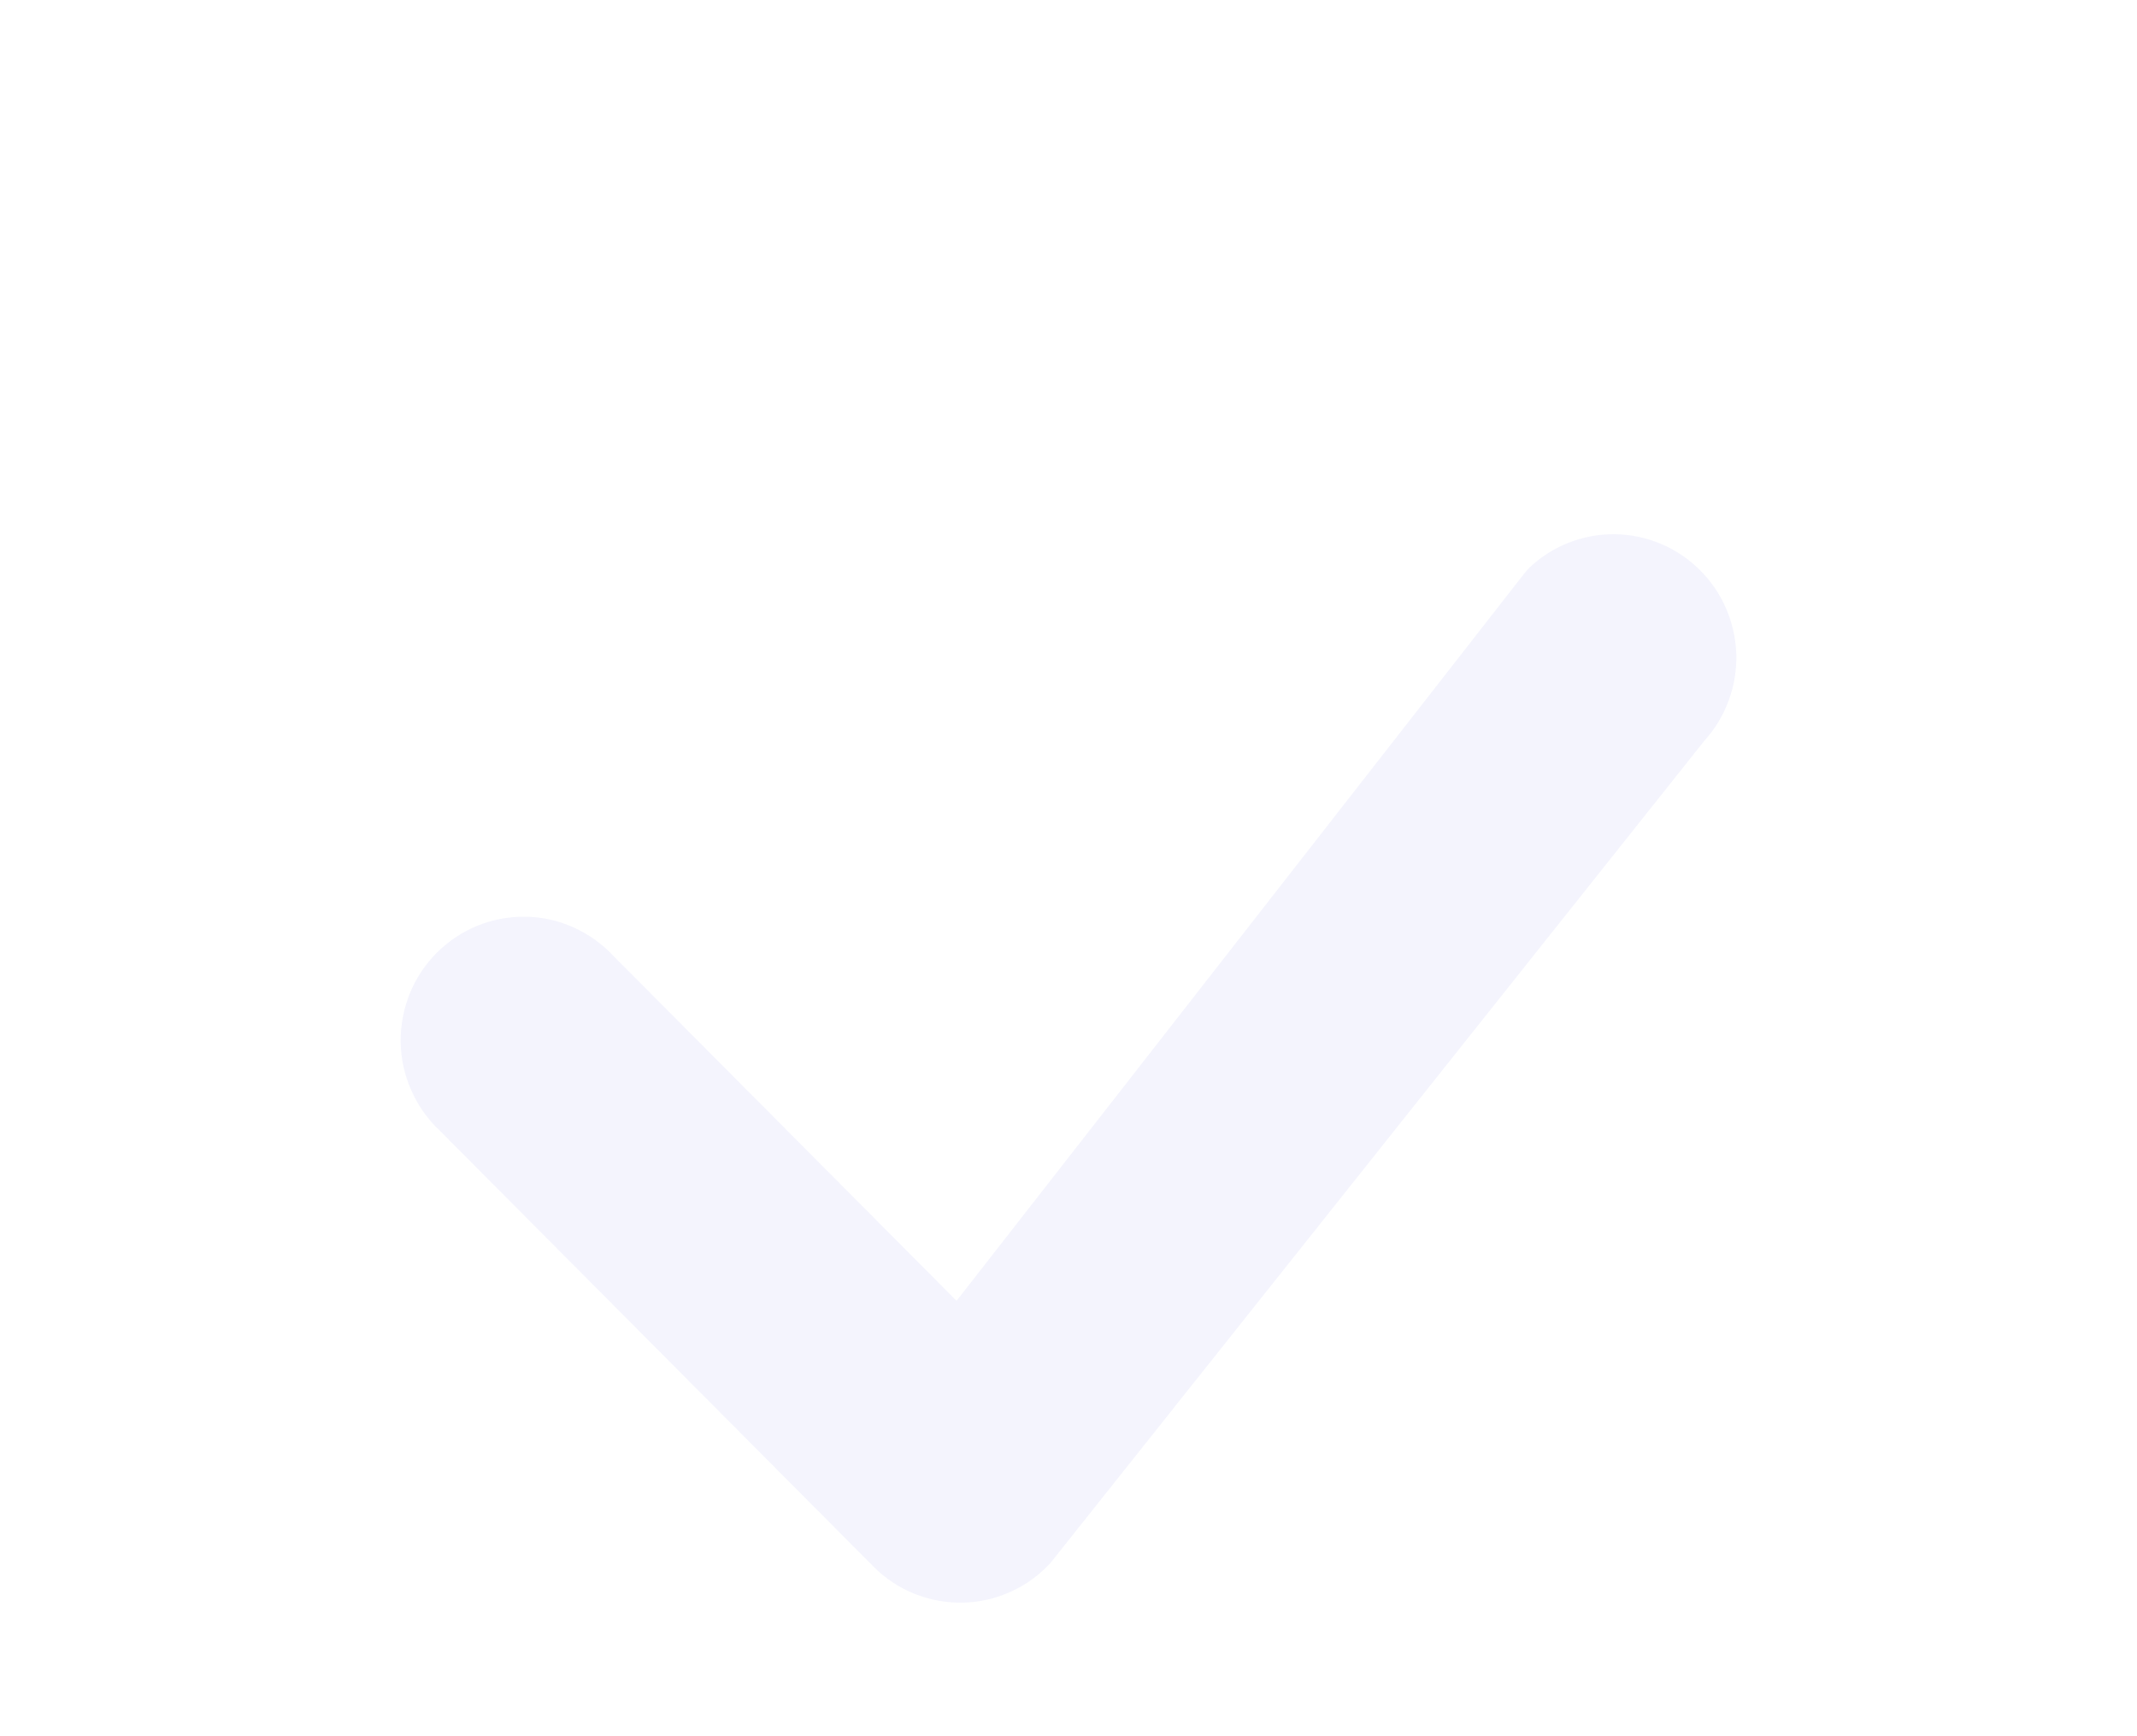 <svg width="16" height="13" viewBox="0 0 16 13" fill="none" xmlns="http://www.w3.org/2000/svg">
<g filter="url(#filter0_d_297039_1167)">
<path d="M11.446 0.255C11.618 0.09 11.848 -0.002 12.087 2.65108e-05C12.325 0.002 12.554 0.097 12.724 0.265C12.895 0.433 12.993 0.661 13 0.901C13.006 1.14 12.919 1.373 12.758 1.55L7.864 7.704C7.779 7.796 7.678 7.869 7.565 7.919C7.452 7.97 7.33 7.998 7.206 8C7.083 8.002 6.96 7.979 6.845 7.933C6.73 7.886 6.626 7.817 6.539 7.729L3.293 4.466C3.202 4.381 3.13 4.279 3.08 4.165C3.029 4.052 3.002 3.929 3 3.805C2.998 3.681 3.021 3.558 3.067 3.442C3.113 3.327 3.182 3.223 3.269 3.135C3.357 3.047 3.461 2.978 3.575 2.931C3.69 2.885 3.813 2.862 3.936 2.864C4.06 2.866 4.182 2.893 4.294 2.944C4.407 2.995 4.509 3.067 4.593 3.158L7.162 5.74L11.422 0.282C11.43 0.273 11.438 0.264 11.447 0.255H11.446Z" fill="#F4F4FD"/>
</g>
<defs>
<filter id="filter0_d_297039_1167" x="-1" y="0" width="18" height="16" filterUnits="userSpaceOnUse" color-interpolation-filters="sRGB">
<feFlood flood-opacity="0" result="BackgroundImageFix"/>
<feColorMatrix in="SourceAlpha" type="matrix" values="0 0 0 0 0 0 0 0 0 0 0 0 0 0 0 0 0 0 127 0" result="hardAlpha"/>
<feOffset dy="4"/>
<feGaussianBlur stdDeviation="2"/>
<feComposite in2="hardAlpha" operator="out"/>
<feColorMatrix type="matrix" values="0 0 0 0 0 0 0 0 0 0 0 0 0 0 0 0 0 0 0.25 0"/>
<feBlend mode="normal" in2="BackgroundImageFix" result="effect1_dropShadow_297039_1167"/>
<feBlend mode="normal" in="SourceGraphic" in2="effect1_dropShadow_297039_1167" result="shape"/>
</filter>
</defs>
</svg>

